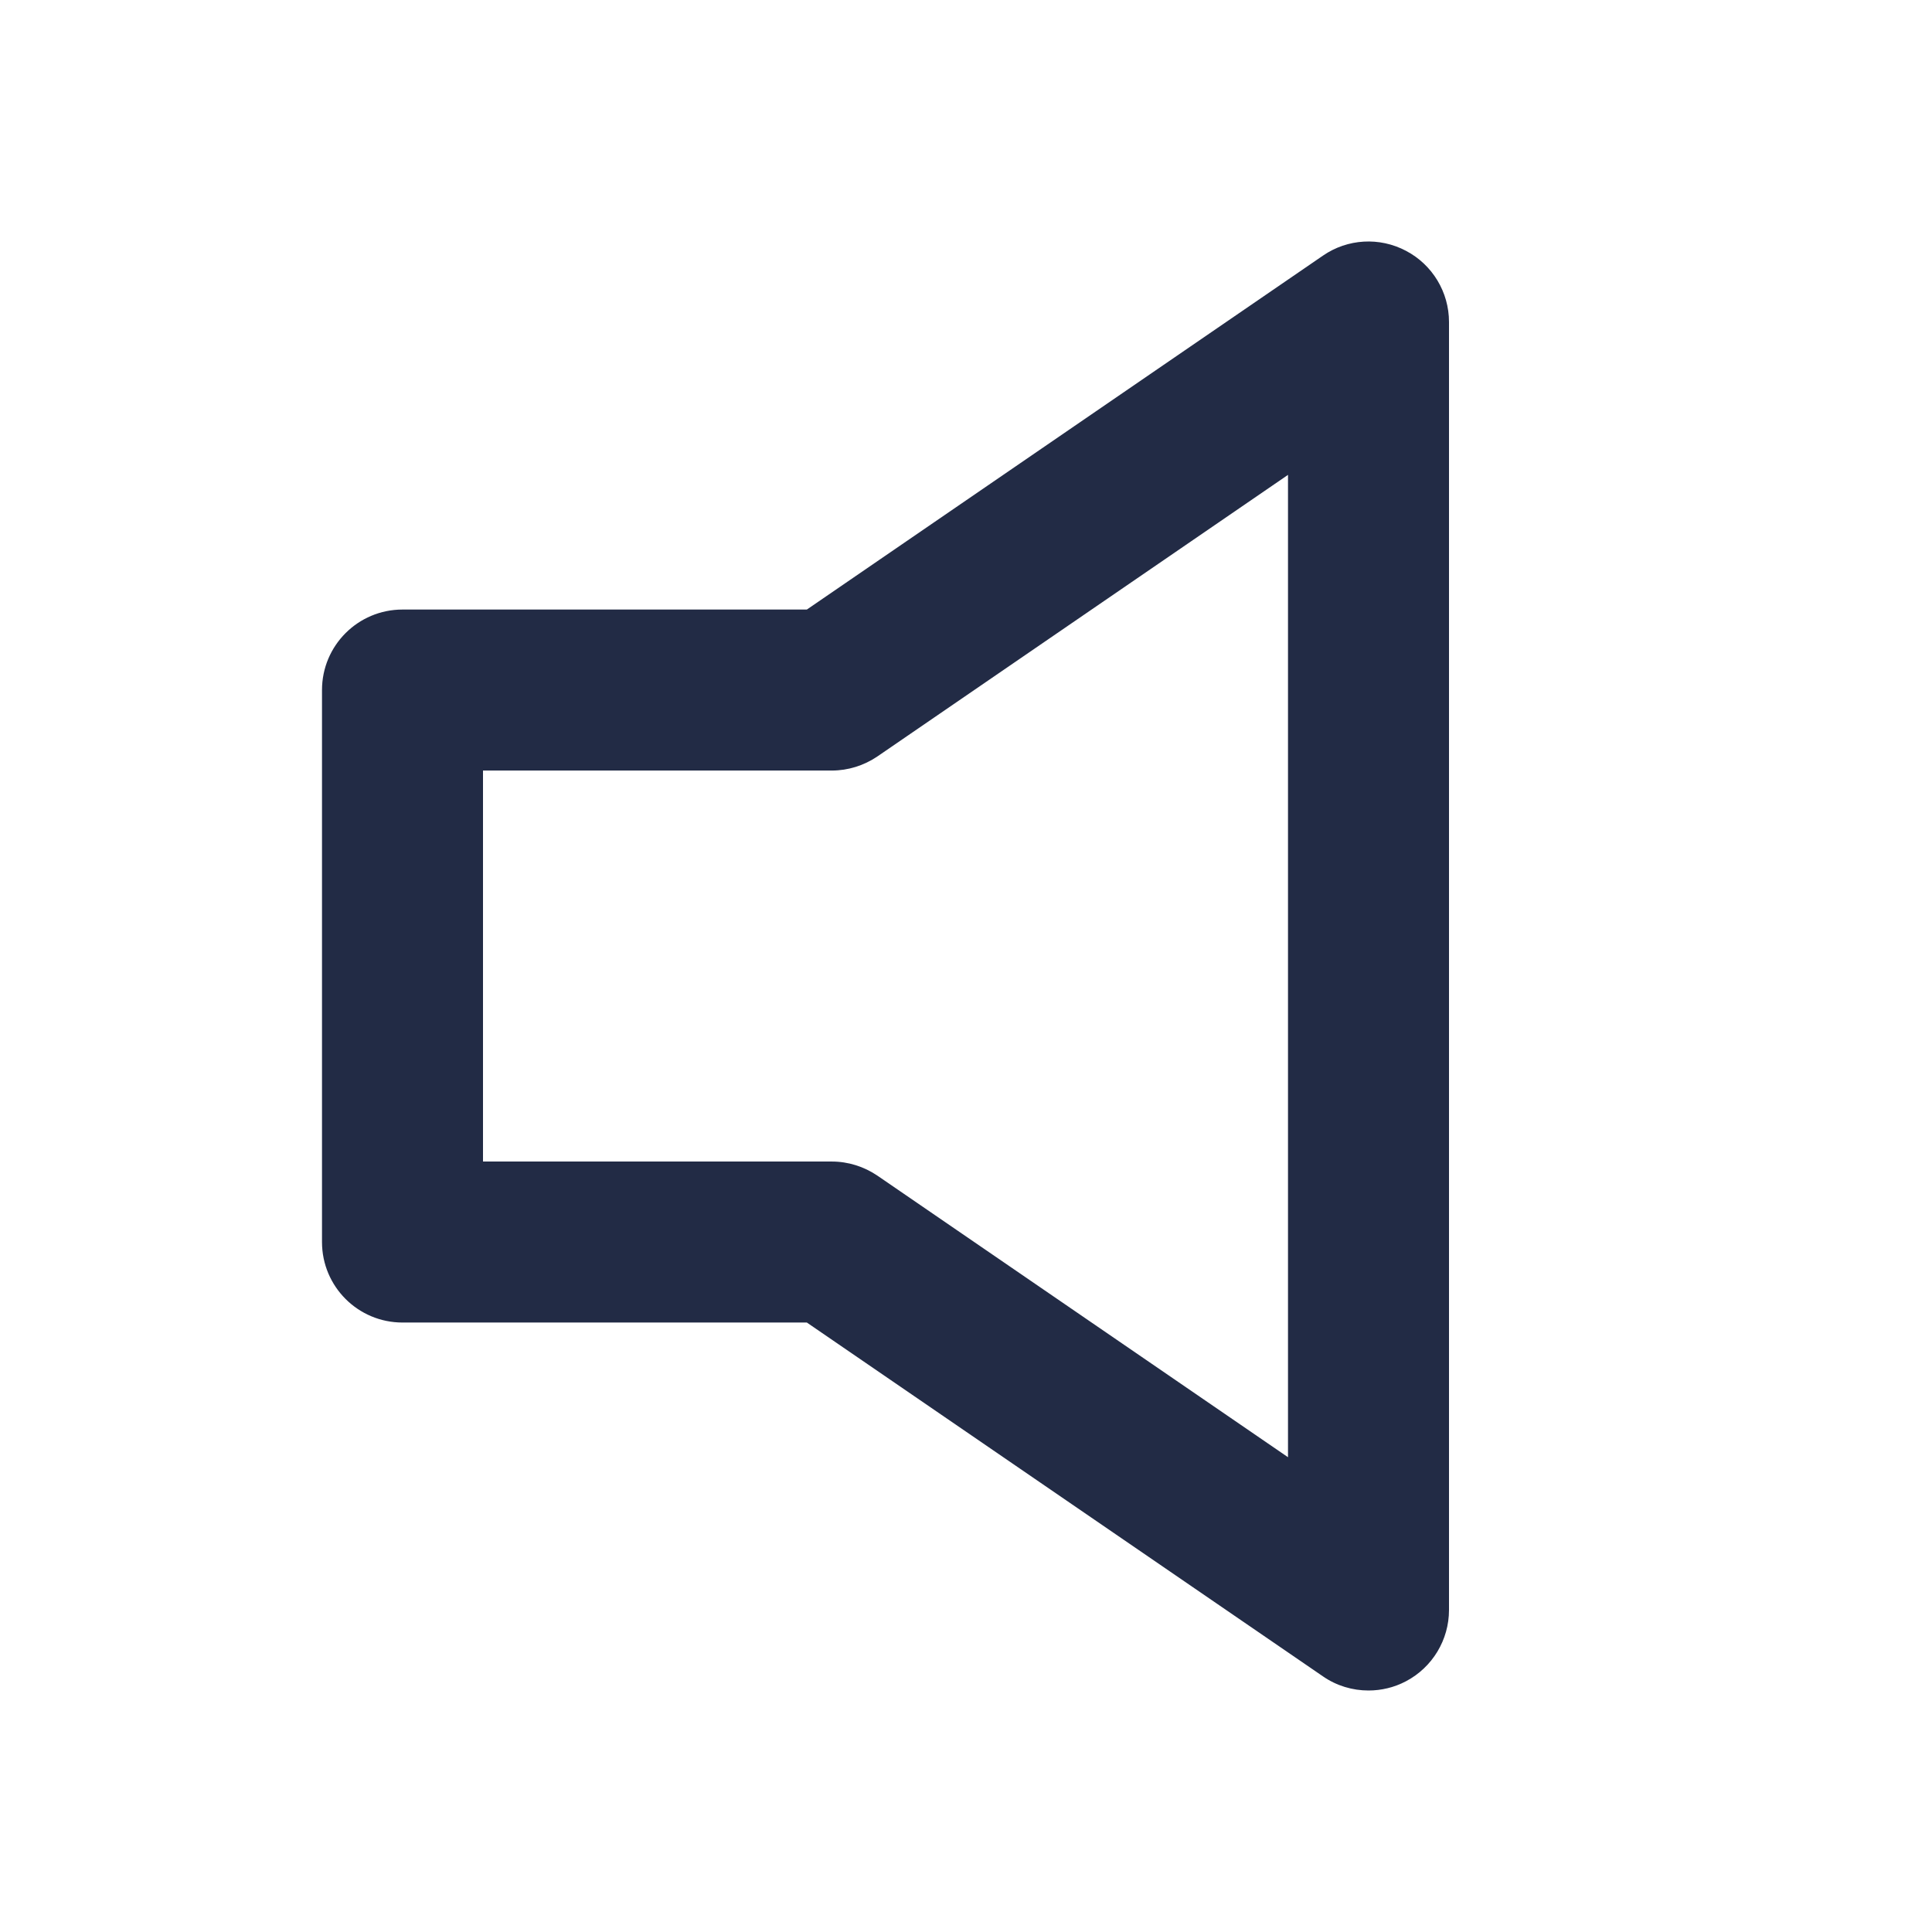 <svg width="24" height="24" viewBox="0 0 24 24" fill="none" xmlns="http://www.w3.org/2000/svg">
<path fill-rule="evenodd" clip-rule="evenodd" d="M6 14.429H10.333C10.535 14.429 10.732 14.491 10.899 14.604L16 18.102V5.899L10.899 9.397C10.732 9.51 10.535 9.572 10.333 9.572H6V14.429ZM17 21C16.802 21 16.604 20.942 16.435 20.825L10.023 16.429H5C4.448 16.429 4 15.982 4 15.429V8.572C4 8.019 4.448 7.572 5 7.572H10.023L16.435 3.175C16.74 2.965 17.137 2.942 17.466 3.116C17.794 3.288 18 3.629 18 4V20C18 20.371 17.794 20.712 17.466 20.885C17.32 20.962 17.16 21 17 21Z" fill="#222B45"/>
</svg>
